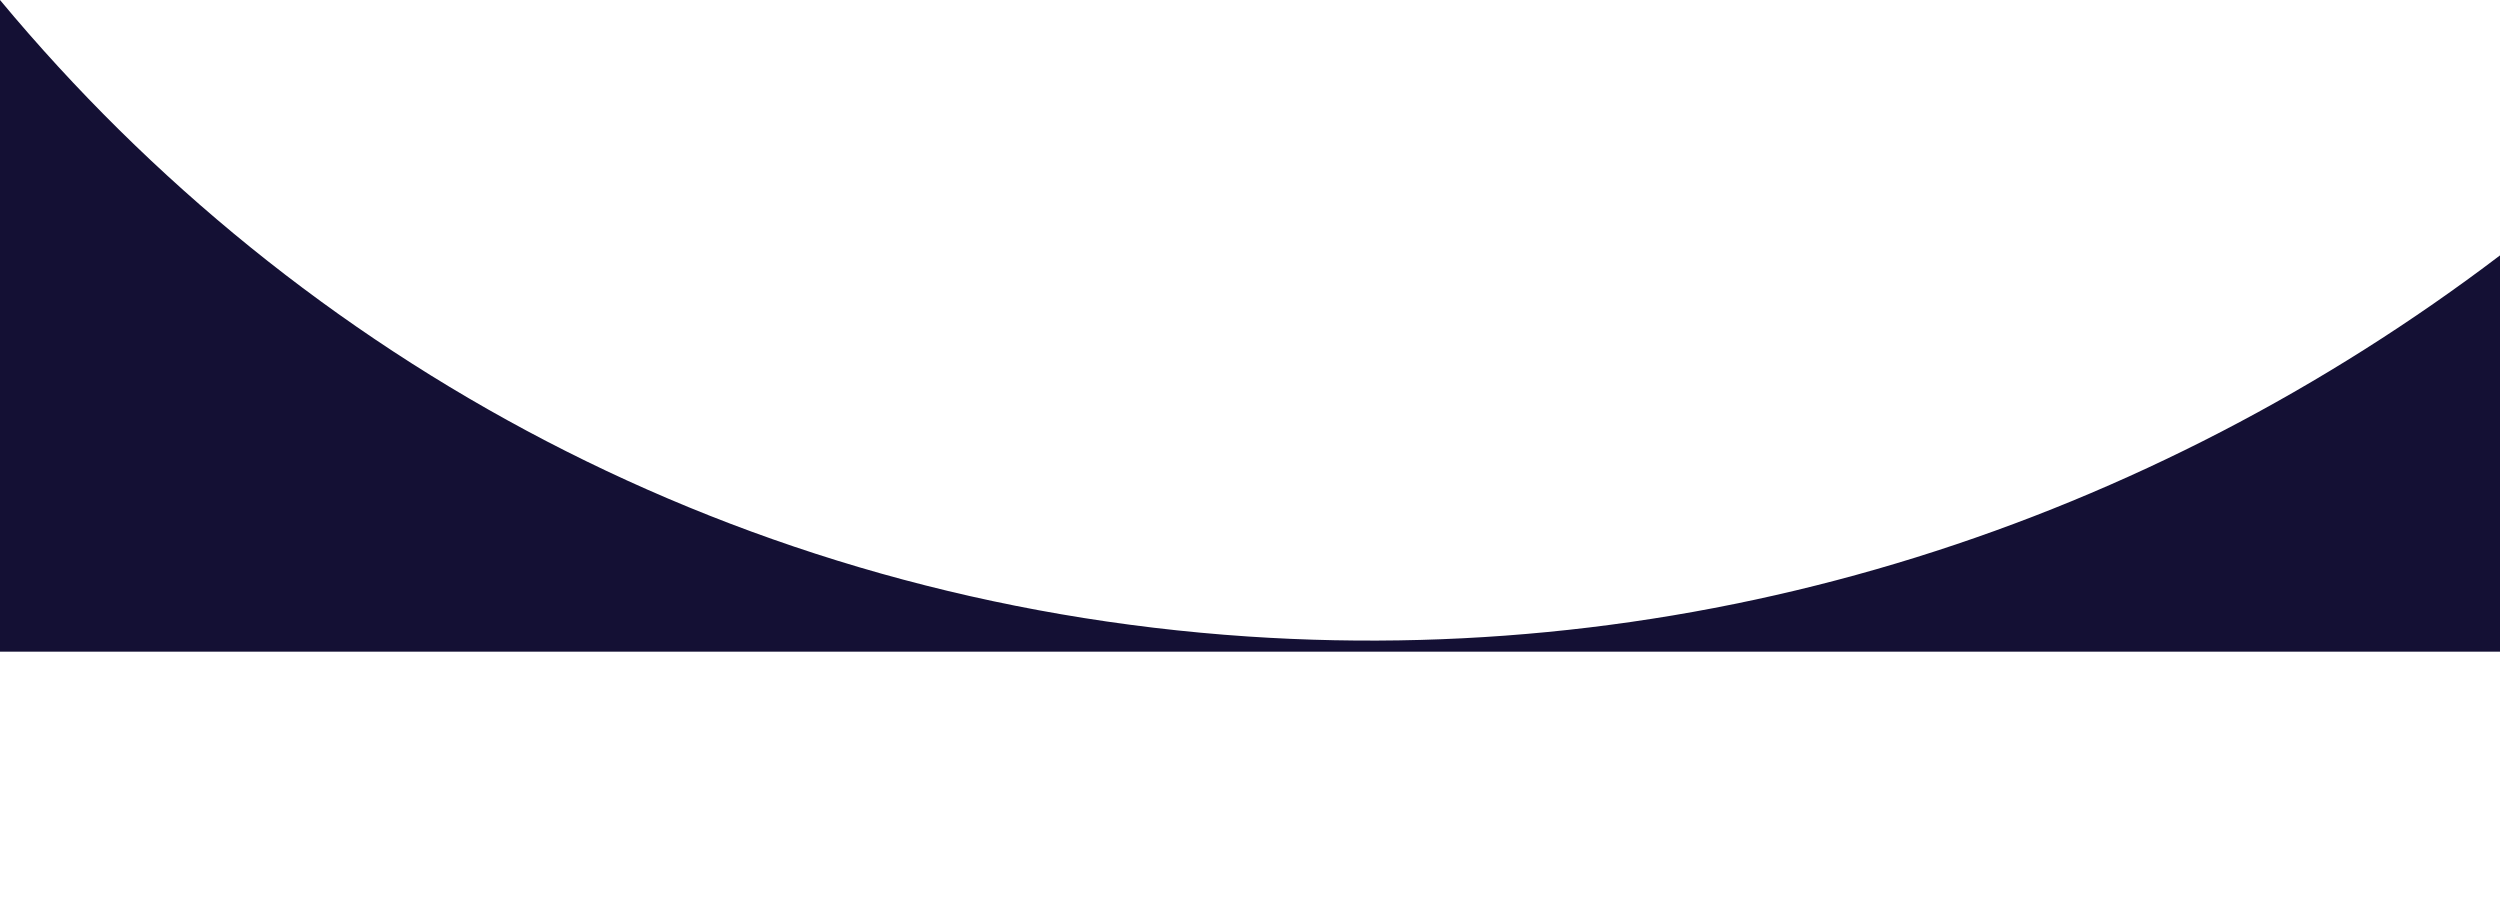 <svg width="1946" height="714" viewBox="0 0 1946 714" fill="none" xmlns="http://www.w3.org/2000/svg">
<path d="M1946 198.798C1673.21 405.964 1331.37 519.594 971.329 495.442C576.273 468.941 234.048 281.571 0 0V713.758L0 507.245H1946L1946 198.798Z" fill="#141034"/>
</svg>
